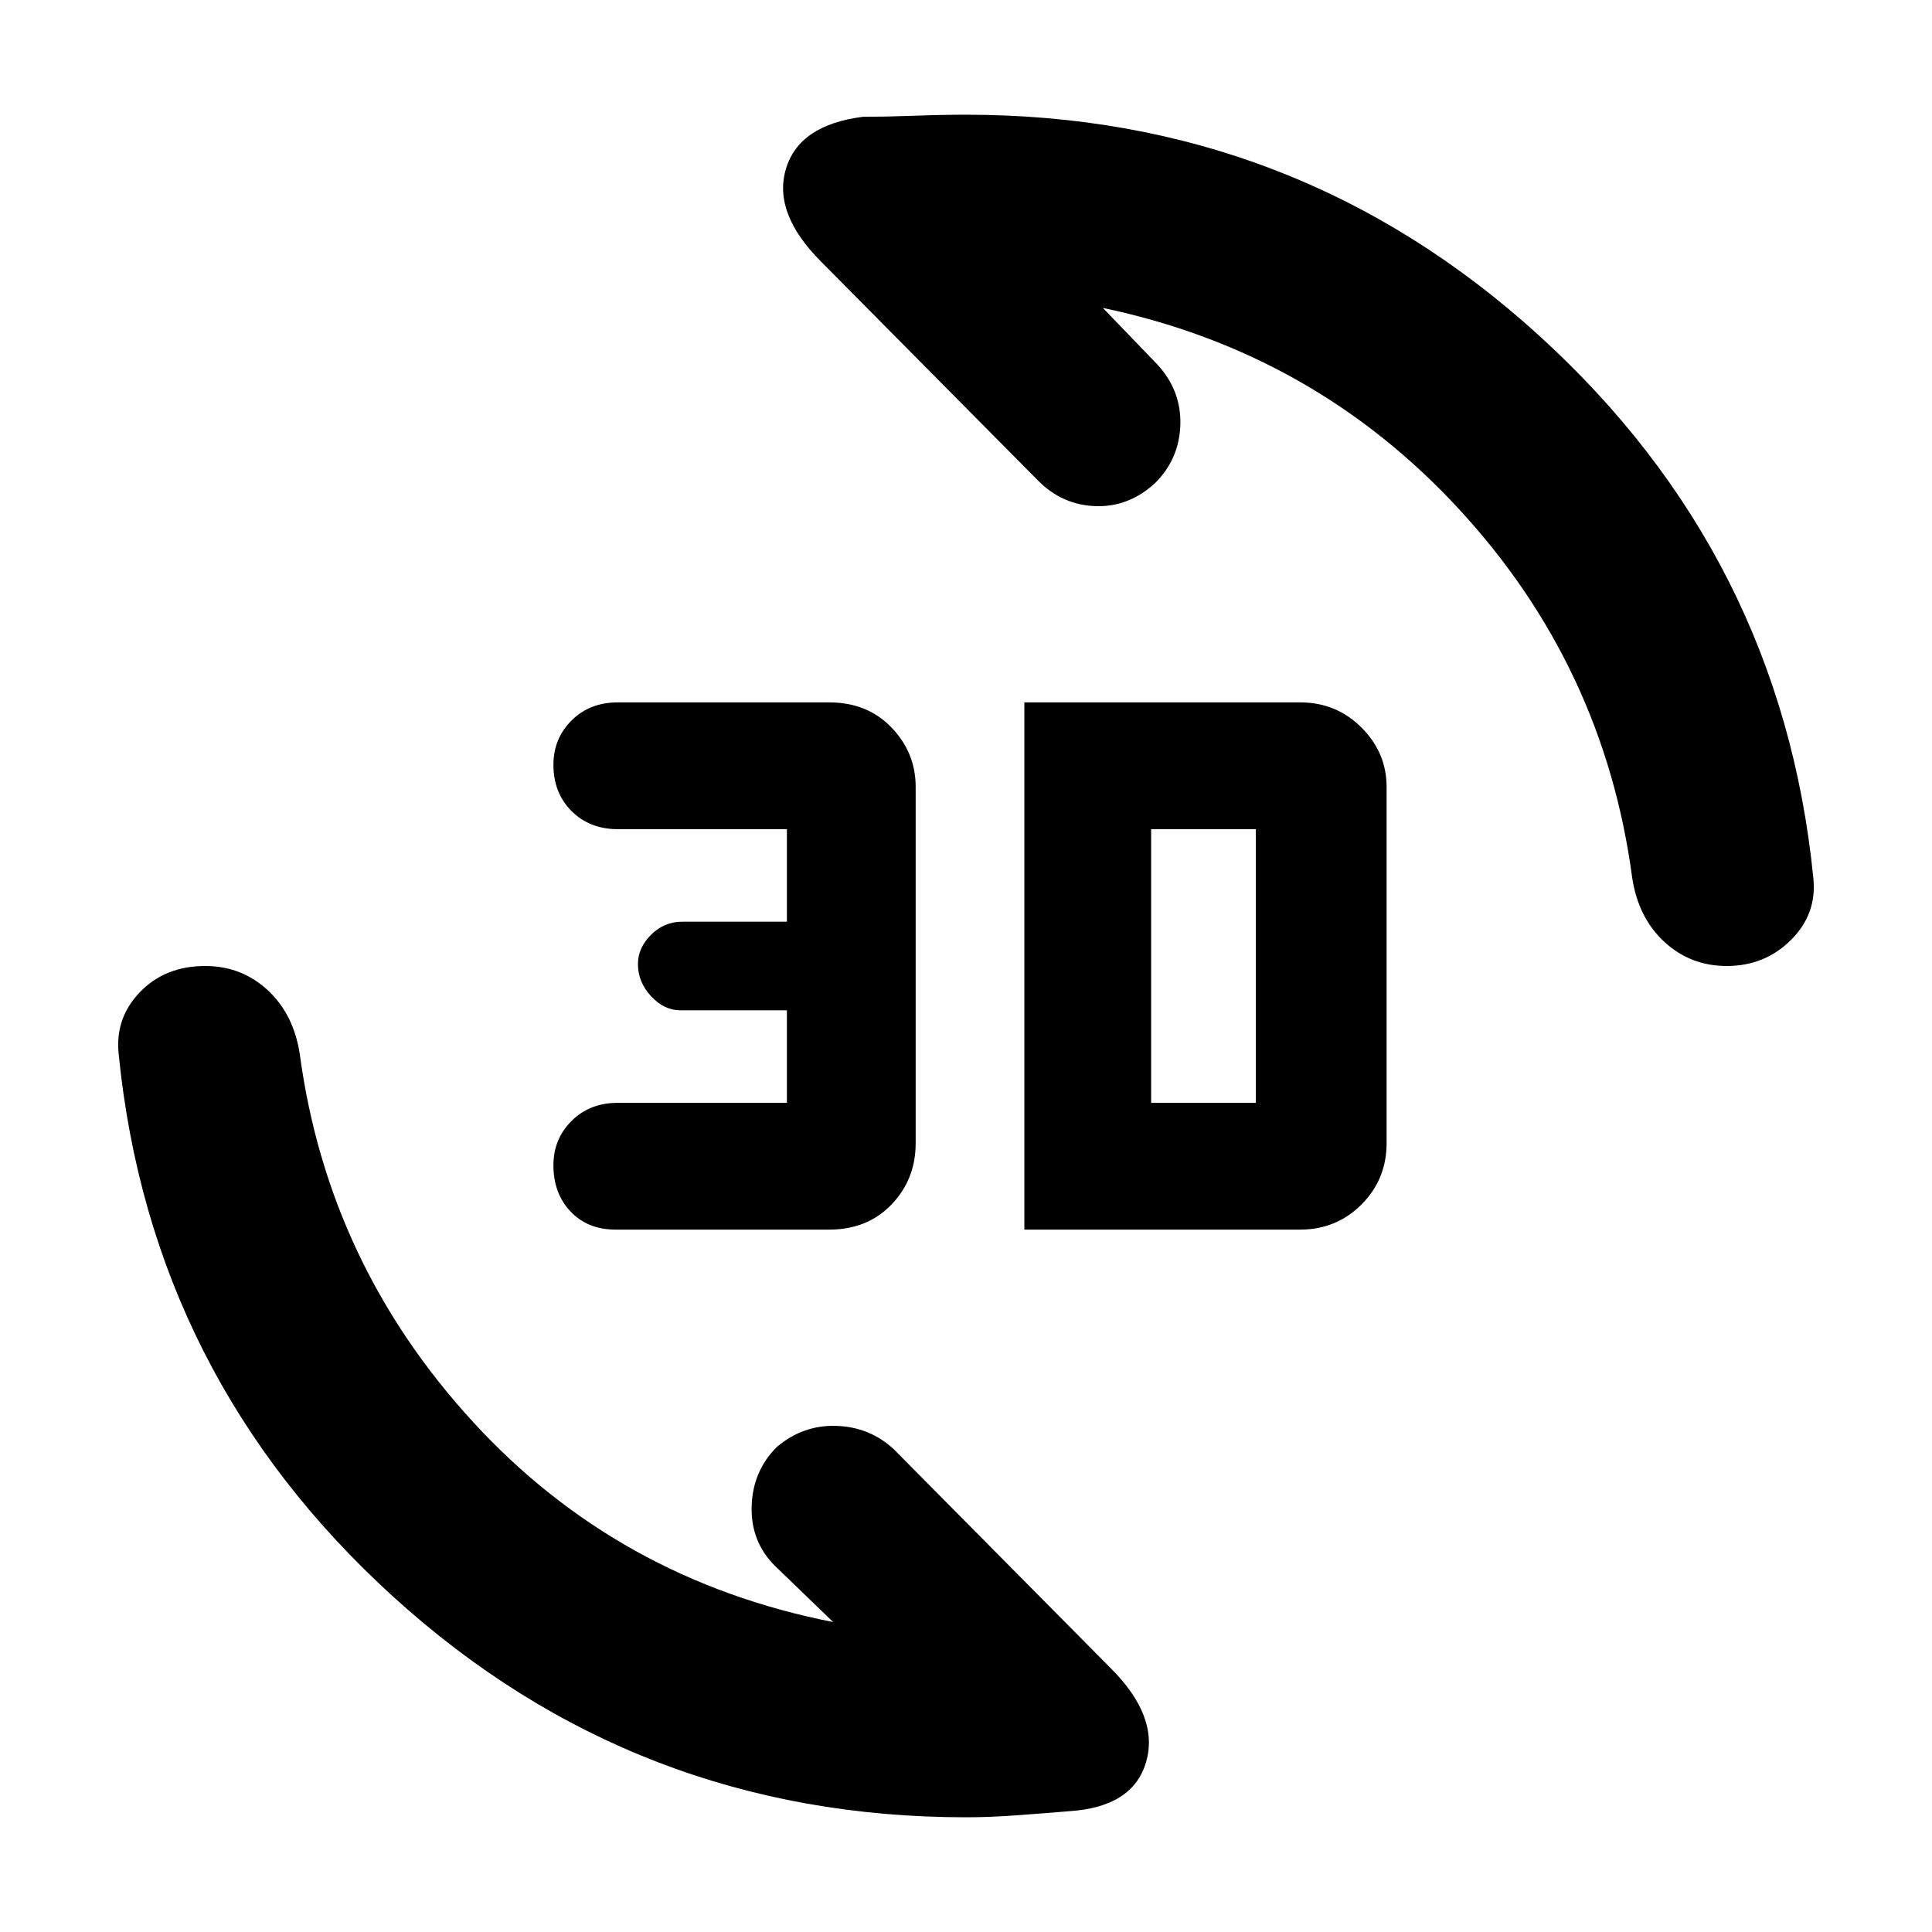 <svg xmlns="http://www.w3.org/2000/svg" height="40" width="40"><path d="M17.875 2.417Q18.375 2.417 18.938 2.396Q19.5 2.375 20 2.375Q26.833 2.375 31.854 6.938Q36.875 11.5 37.542 18.167Q37.625 18.917 37.083 19.458Q36.542 20 35.75 20Q35 20 34.458 19.5Q33.917 19 33.792 18.167Q33.208 13.792 30.208 10.542Q27.208 7.292 22.833 6.375L23.958 7.542Q24.458 8.083 24.438 8.792Q24.417 9.5 23.917 10Q23.375 10.5 22.688 10.479Q22 10.458 21.5 9.958L17 5.417Q16 4.417 16.271 3.5Q16.542 2.583 17.875 2.417ZM22.125 37.5Q21.625 37.542 21.062 37.583Q20.5 37.625 20 37.625Q13.167 37.625 8.146 33.062Q3.125 28.5 2.458 21.833Q2.375 21.083 2.896 20.542Q3.417 20 4.25 20Q5 20 5.542 20.5Q6.083 21 6.208 21.833Q6.792 26.167 9.792 29.438Q12.792 32.708 17.25 33.583L16.042 32.417Q15.542 31.917 15.562 31.188Q15.583 30.458 16.083 29.958Q16.625 29.5 17.312 29.521Q18 29.542 18.5 30L23 34.542Q24 35.542 23.729 36.479Q23.458 37.417 22.125 37.5ZM21.208 25.458V14.542H26.917Q27.667 14.542 28.188 15.063Q28.708 15.583 28.708 16.292V23.667Q28.708 24.417 28.188 24.938Q27.667 25.458 26.917 25.458ZM23.833 22.833H26Q26 22.833 26 22.833Q26 22.833 26 22.833V17.167Q26 17.167 26 17.167Q26 17.167 26 17.167H23.833ZM12.75 25.458Q12.167 25.458 11.812 25.083Q11.458 24.708 11.458 24.125Q11.458 23.583 11.833 23.208Q12.208 22.833 12.792 22.833H16.292V20.917H14.083Q13.75 20.917 13.479 20.625Q13.208 20.333 13.208 19.958Q13.208 19.625 13.479 19.354Q13.75 19.083 14.125 19.083H16.292V17.167H12.792Q12.208 17.167 11.833 16.792Q11.458 16.417 11.458 15.833Q11.458 15.292 11.833 14.917Q12.208 14.542 12.792 14.542H17.167Q17.958 14.542 18.458 15.063Q18.958 15.583 18.958 16.292V23.667Q18.958 24.417 18.458 24.938Q17.958 25.458 17.167 25.458Z"/></svg>